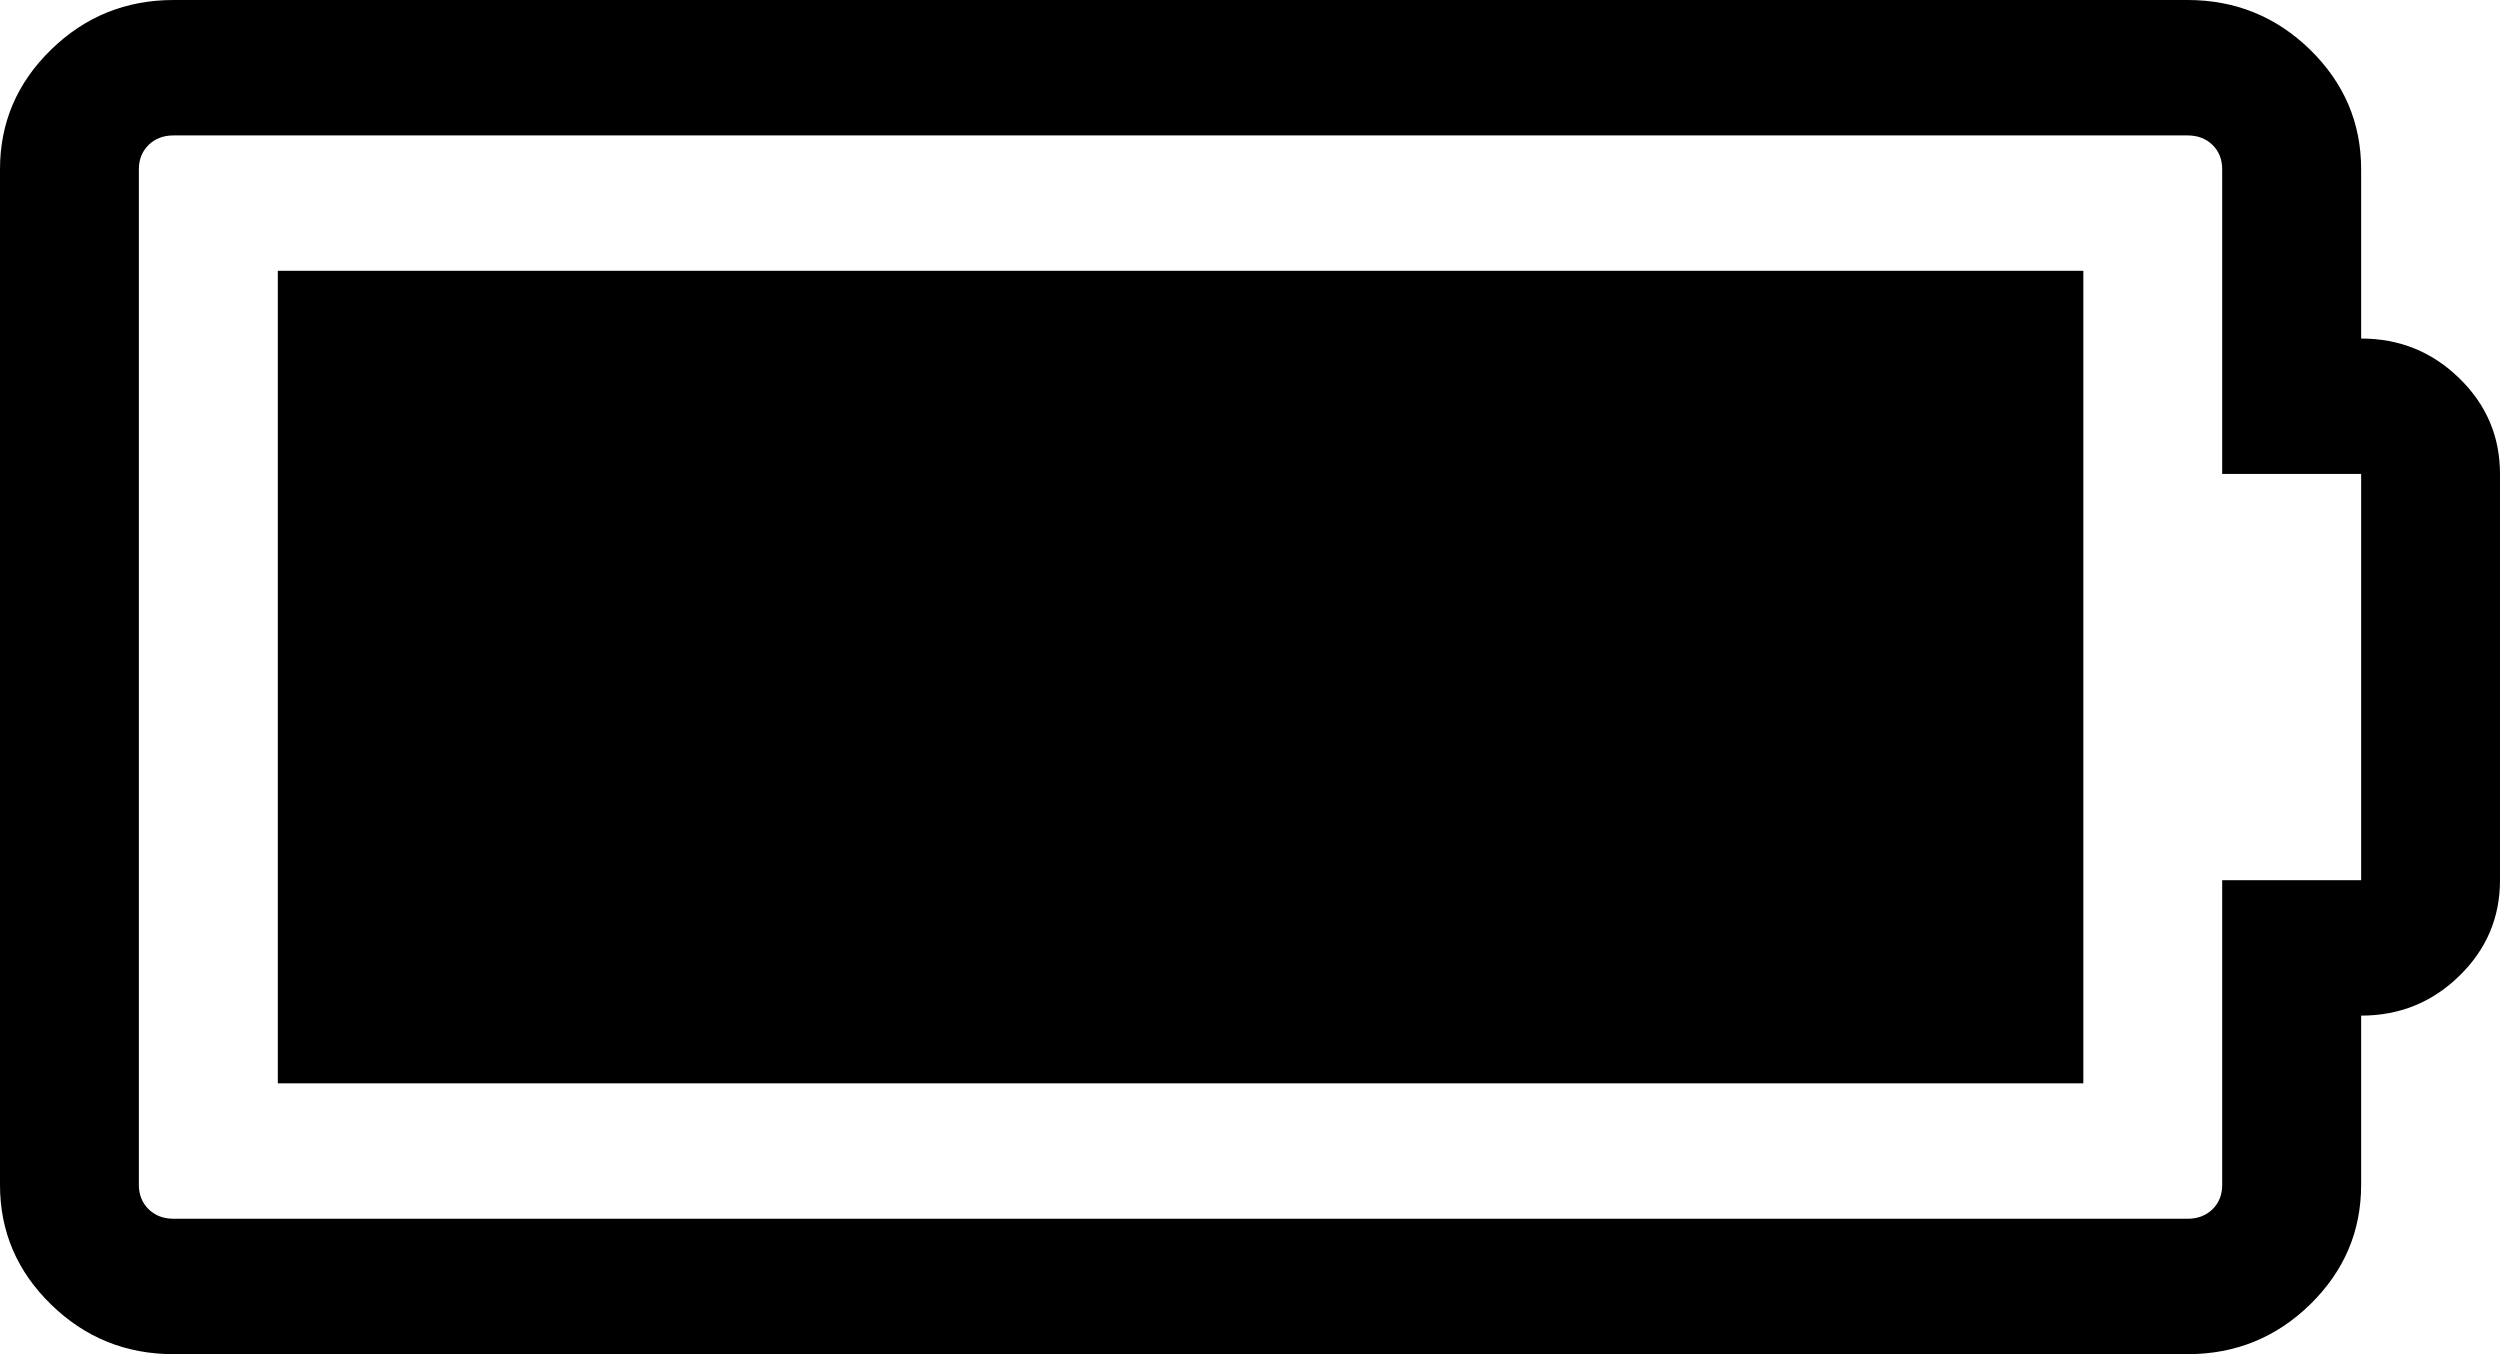 ﻿<?xml version="1.0" encoding="utf-8"?>
<svg version="1.1" xmlns:xlink="http://www.w3.org/1999/xlink" width="24px" height="13px" xmlns="http://www.w3.org/2000/svg">
  <g transform="matrix(1 0 0 1 -598 -1853 )">
    <path d="M 2.667 2.6  L 20 2.6  L 20 10.4  L 2.667 10.4  L 2.667 2.6  Z M 21.333 11.375  L 21.333 8.45  L 22.667 8.45  L 22.667 4.55  L 21.333 4.55  L 21.333 1.625  C 21.333 1.53  21.302 1.452  21.24 1.391  C 21.177 1.33  21.097 1.3  21 1.3  L 1.667 1.3  C 1.569 1.3  1.49 1.33  1.427 1.391  C 1.365 1.452  1.333 1.53  1.333 1.625  L 1.333 11.375  C 1.333 11.47  1.365 11.548  1.427 11.609  C 1.49 11.67  1.569 11.7  1.667 11.7  L 21 11.7  C 21.097 11.7  21.177 11.67  21.24 11.609  C 21.302 11.548  21.333 11.47  21.333 11.375  Z M 23.609 3.631  C 23.87 3.885  24 4.191  24 4.55  L 24 8.45  C 24 8.809  23.87 9.115  23.609 9.369  C 23.349 9.623  23.035 9.75  22.667 9.75  L 22.667 11.375  C 22.667 11.822  22.503 12.204  22.177 12.523  C 21.851 12.841  21.458 13  21 13  L 1.667 13  C 1.208 13  0.816 12.841  0.49 12.523  C 0.163 12.204  0 11.822  0 11.375  L 0 1.625  C 0 1.178  0.163 0.796  0.49 0.477  C 0.816 0.159  1.208 0  1.667 0  L 21 0  C 21.458 0  21.851 0.159  22.177 0.477  C 22.503 0.796  22.667 1.178  22.667 1.625  L 22.667 3.25  C 23.035 3.25  23.349 3.377  23.609 3.631  Z " fill-rule="nonzero" fill="#000000" stroke="none" transform="matrix(1 0 0 1 598 1853 )" />
  </g>
</svg>